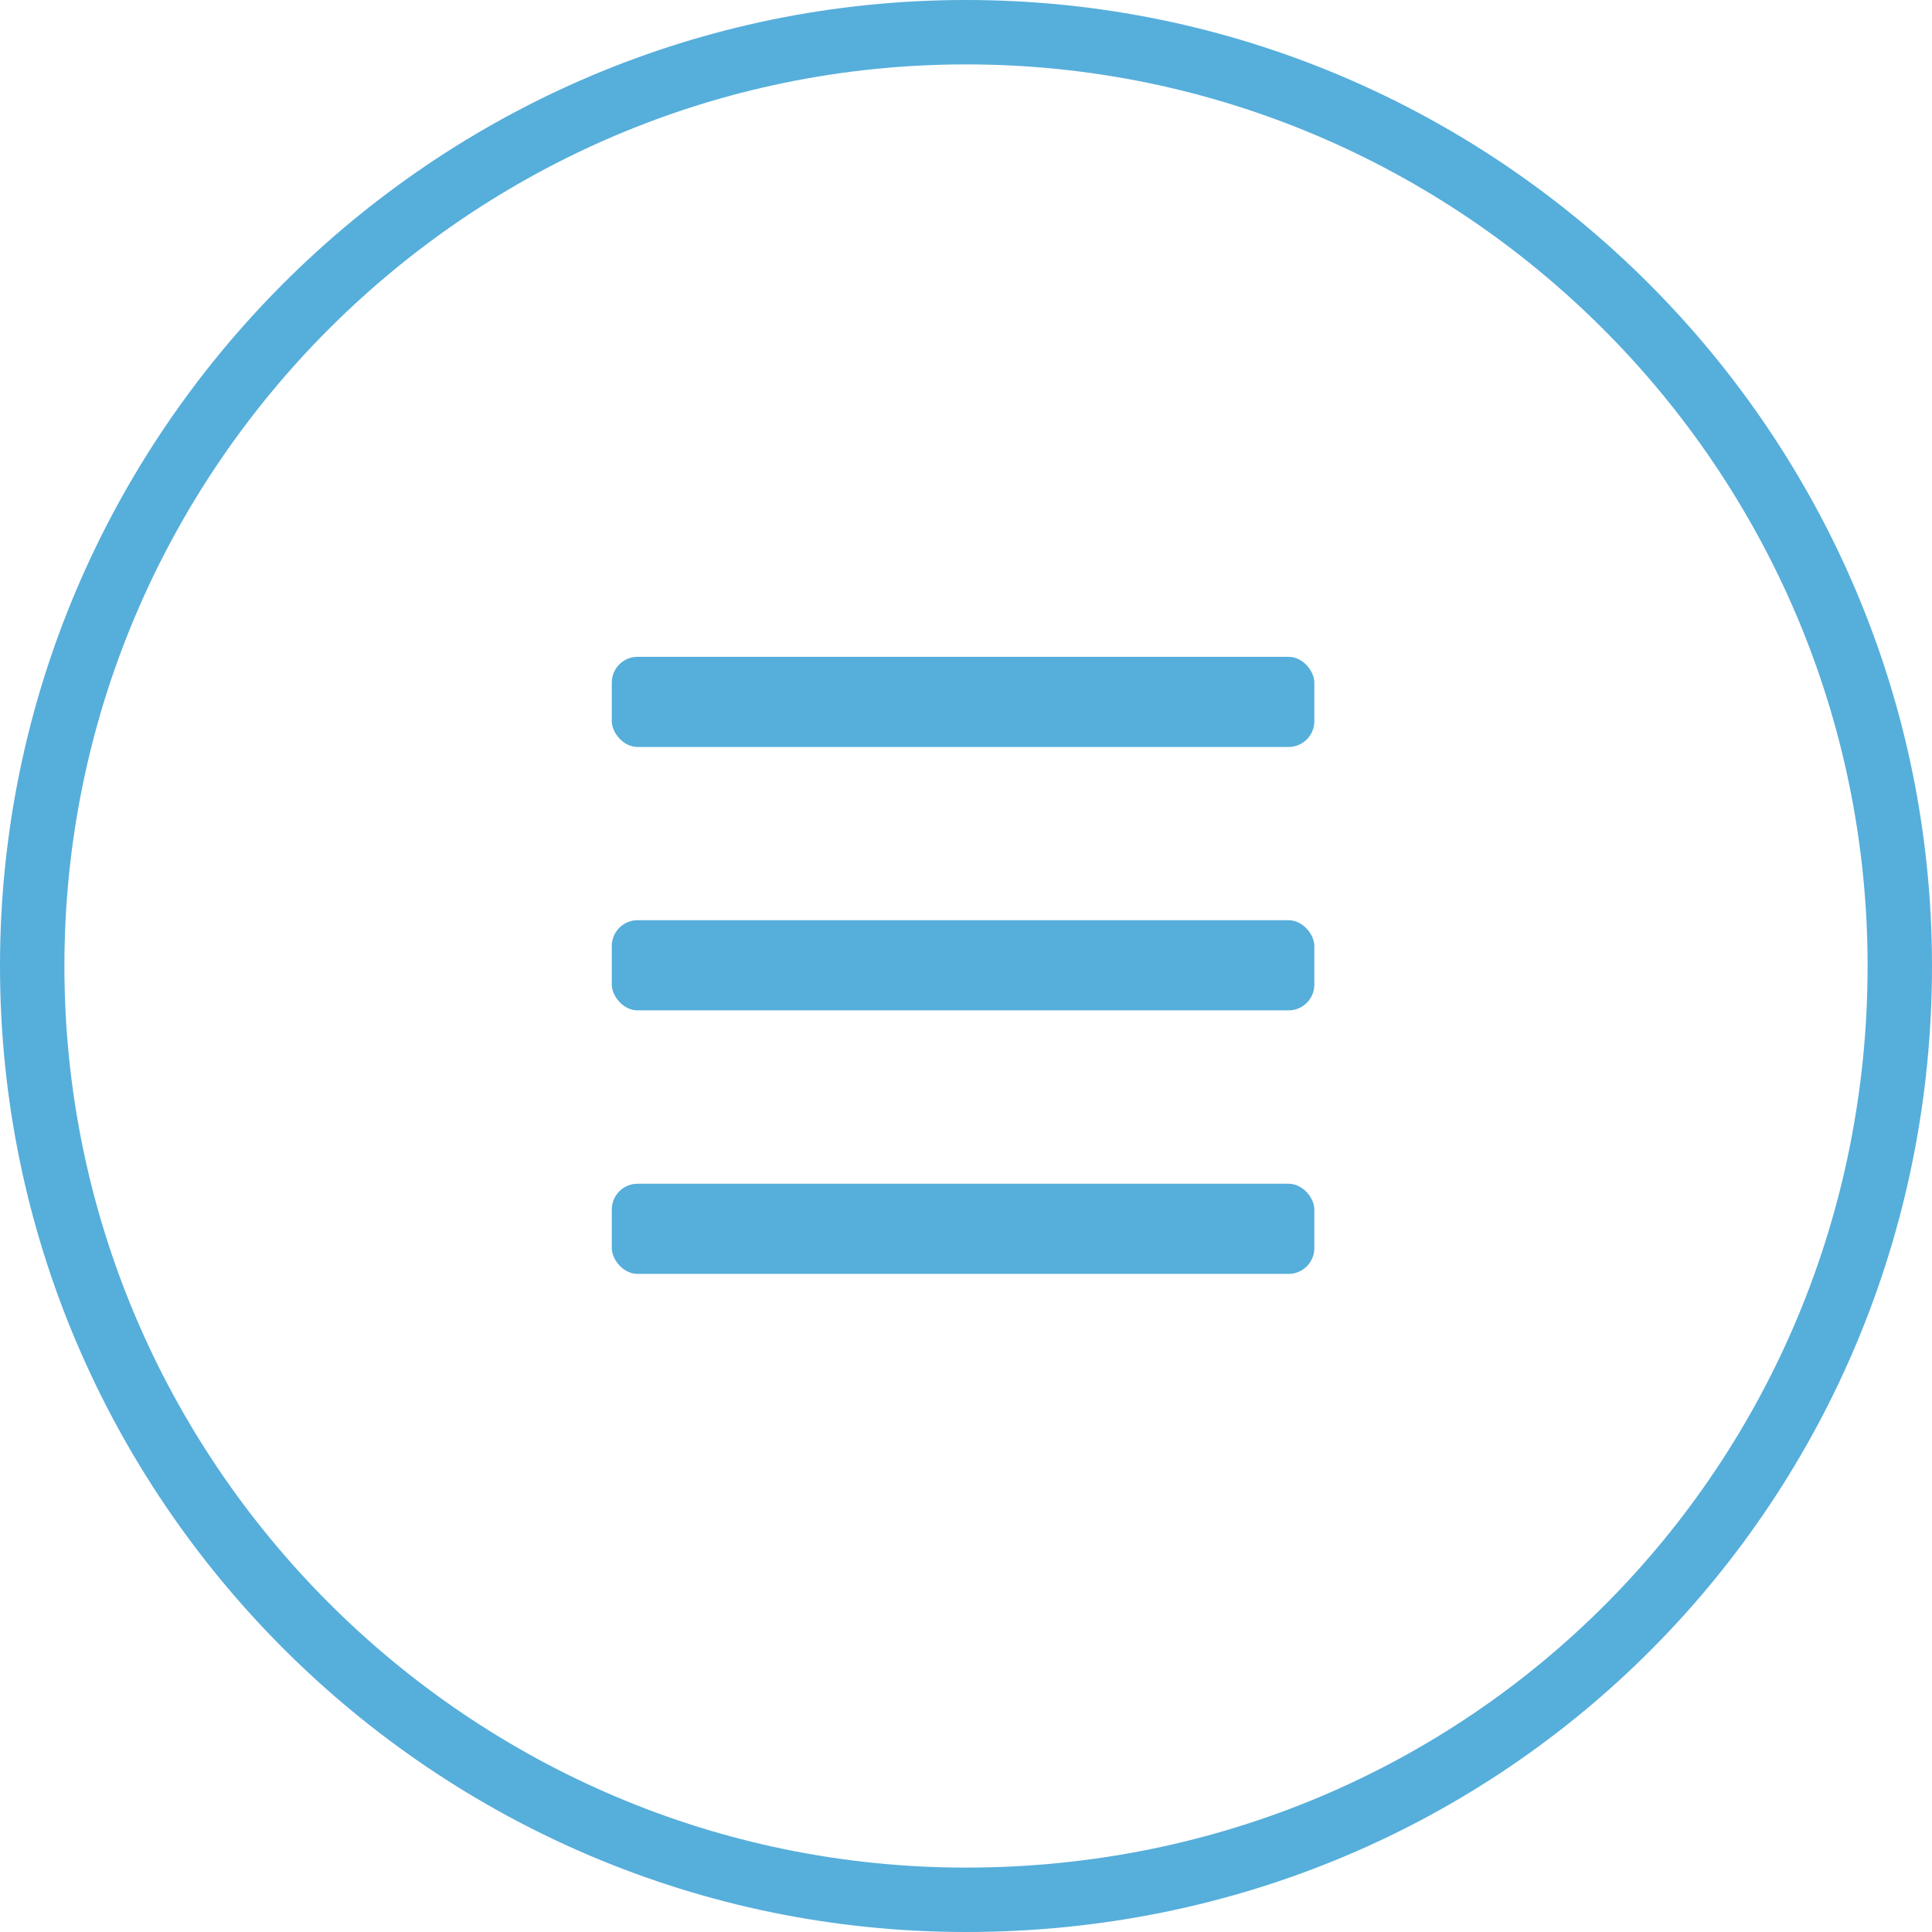 <svg width="30" height="30" viewBox="0 0 30 30" fill="none" xmlns="http://www.w3.org/2000/svg">
<g id="Group 450">
<g id="Group 467">
<g id="Group 150">
<path id="Vector (Stroke)" fill-rule="evenodd" clip-rule="evenodd" d="M1 15C1 22.713 7.287 29 15 29C22.859 29 29 22.72 29 15C29 7.287 22.713 1 15 1C7.287 1 1 7.287 1 15ZM0 15C0 23.265 6.735 30 15 30C23.418 30 30 23.265 30 15C30 6.735 23.265 0 15 0C6.735 0 0 6.735 0 15Z" fill="#56AEDB"/>
</g>
<g id="Group 449">
<rect id="Rectangle 384" x="9.5" y="10.199" width="10.909" height="1.4" rx="0.4" fill="#56AEDB"/>
<rect id="Rectangle 385" x="9.5" y="14.289" width="10.909" height="1.4" rx="0.4" fill="#56AEDB"/>
<rect id="Rectangle 386" x="9.5" y="18.381" width="10.909" height="1.4" rx="0.4" fill="#56AEDB"/>
</g>
</g>
</g>
</svg>
